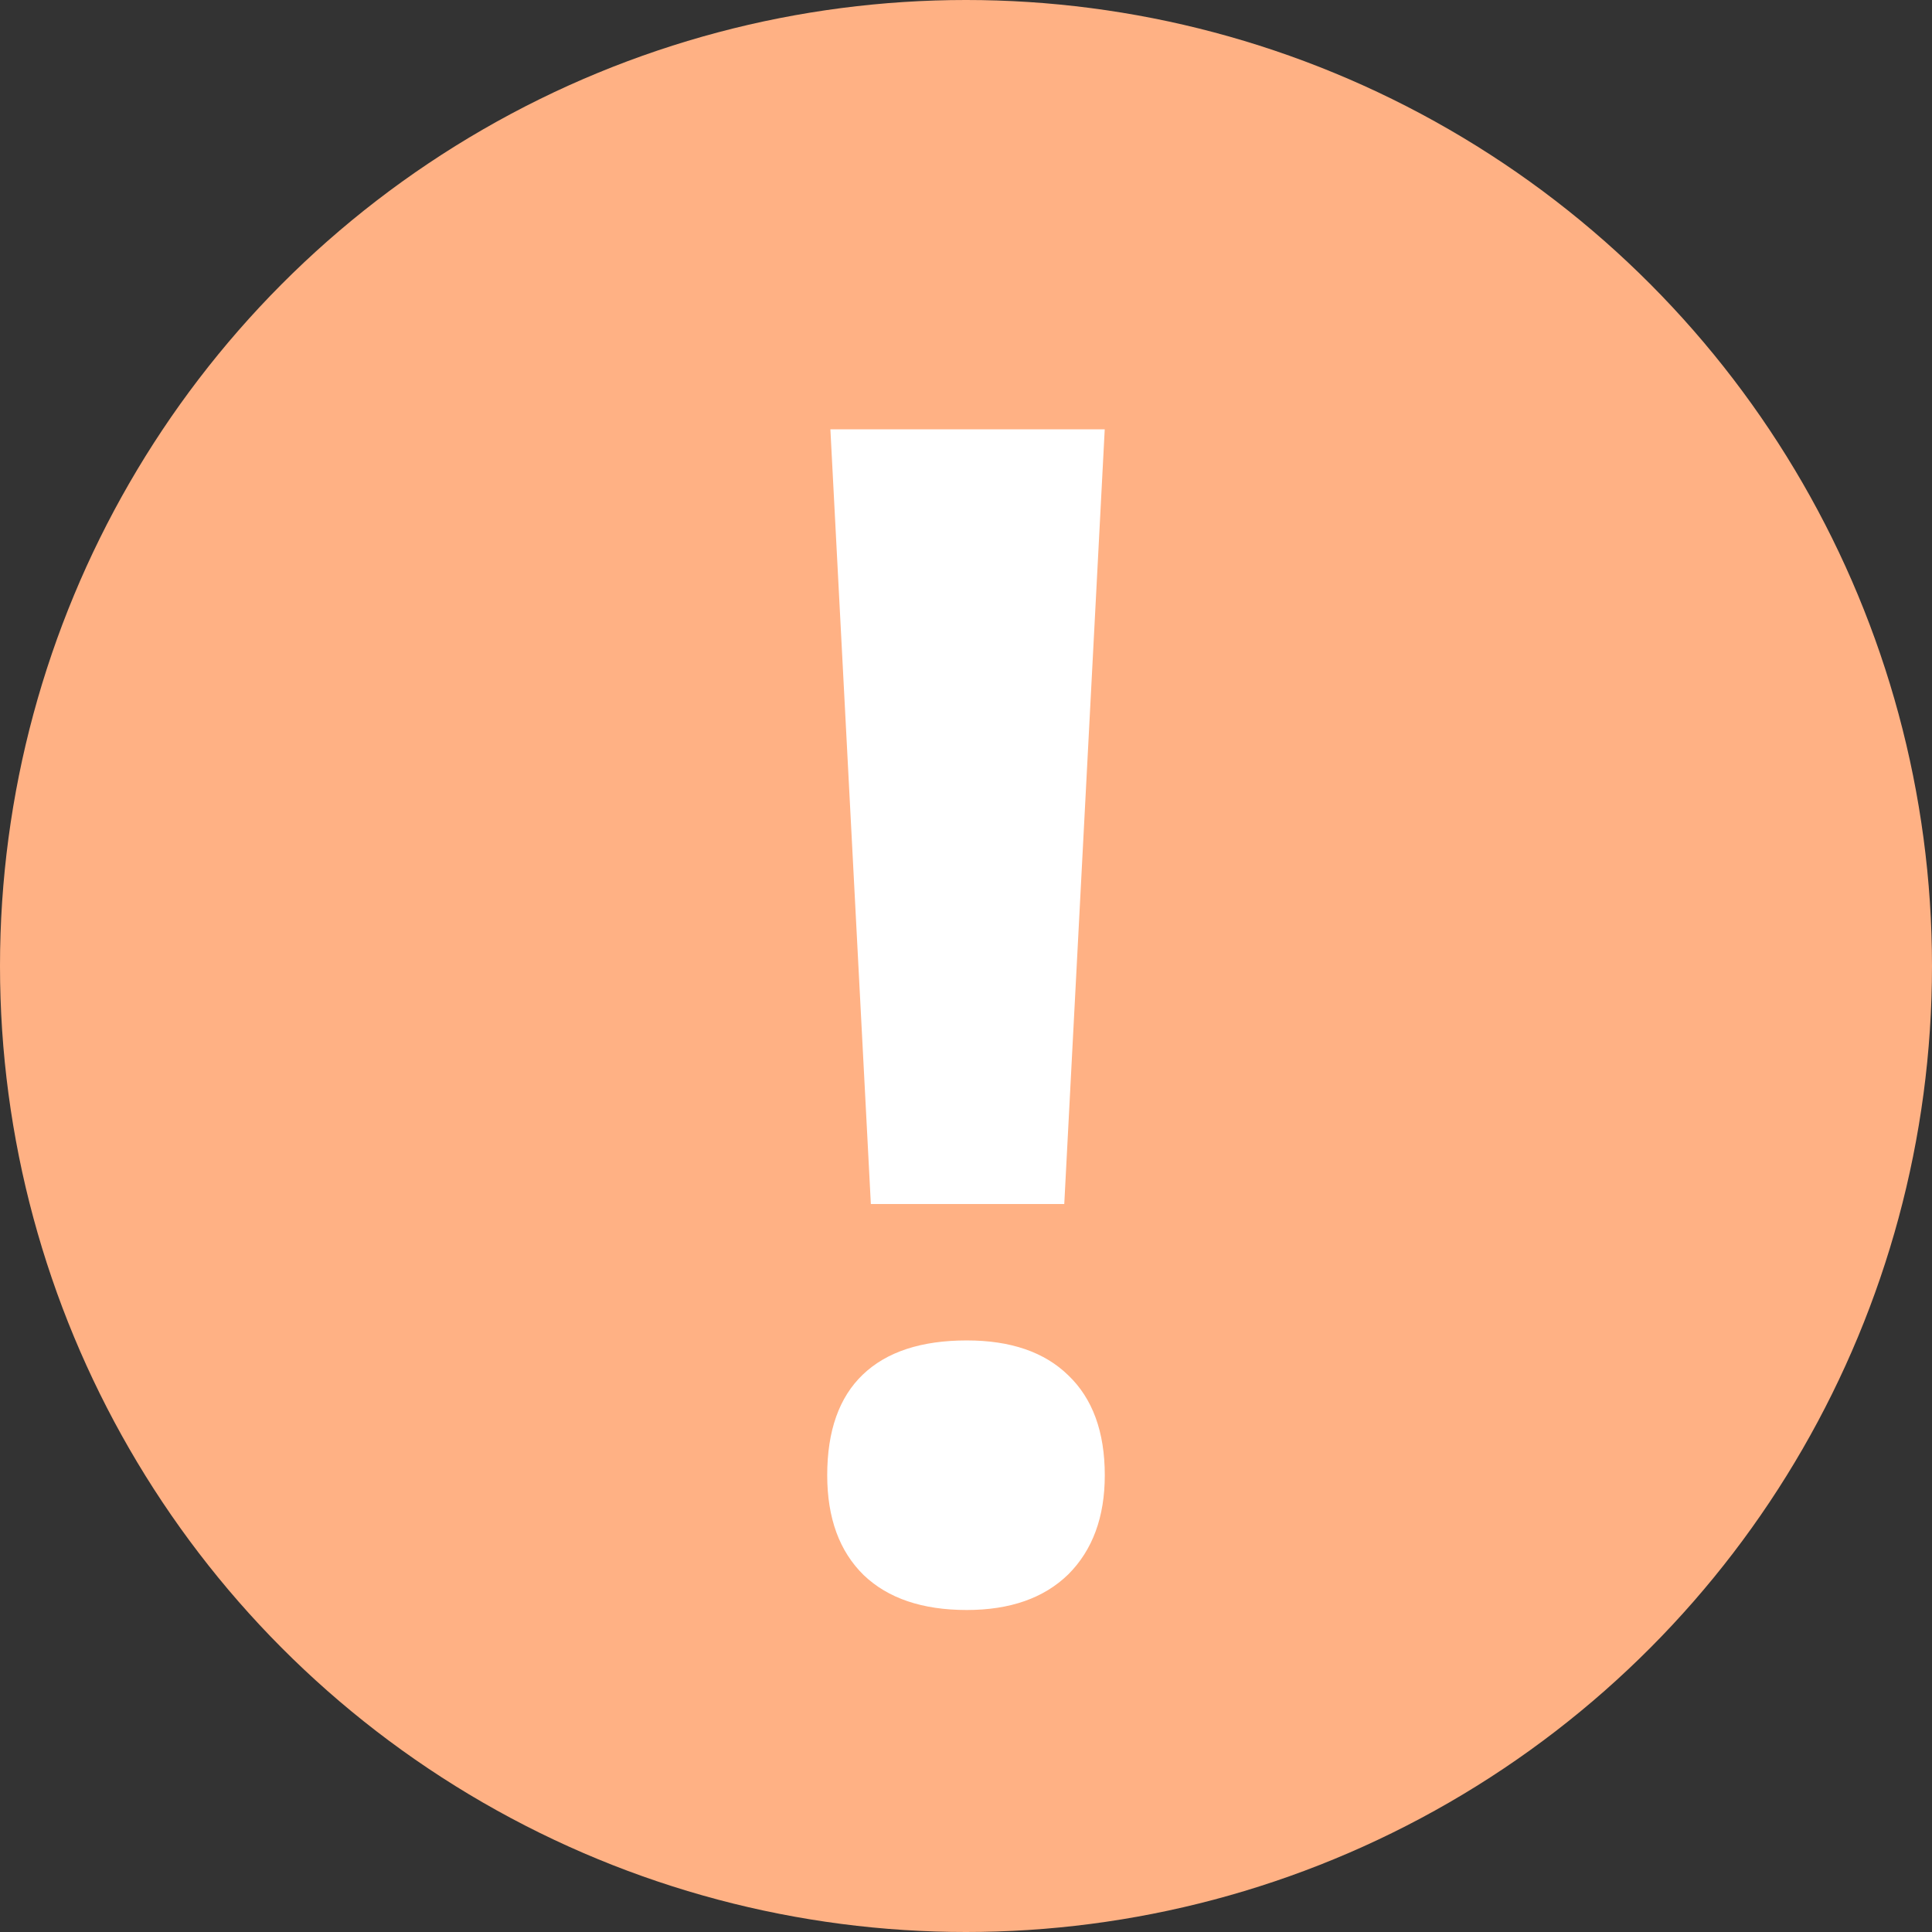 <?xml version="1.0" encoding="UTF-8"?>
<!DOCTYPE svg PUBLIC "-//W3C//DTD SVG 1.1//EN" "http://www.w3.org/Graphics/SVG/1.1/DTD/svg11.dtd">
<svg version="1.1" xmlns="http://www.w3.org/2000/svg" x="0" y="0" width="36" height="36" viewBox="0 0 36 36">
  <rect x="0" y="0" width="36" height="36" fill="#333333" stroke="none"/>
  <!-- "!" symbol from Open Sans: (c) Google (under Apache License v2) -->
  <circle cx="18" cy="18" r="18" fill="#ffb184" />
  <path fill="#FFFFFF"
    d="M 16.227,22.435 15.473,8 h 5.112 l -0.754,14.435 z m -0.148,3.177 c 0.443,-0.423 1.088,-0.635 1.936,-0.635 0.818,0 1.448,0.217 1.891,0.65 0.453,0.433 0.68,1.054 0.68,1.862 -1e-5,0.778 -0.227,1.394 -0.68,1.847 C 19.453,29.778 18.822,30 18.014,30 17.187,30 16.547,29.783 16.094,29.35 15.641,28.907 15.414,28.286 15.414,27.488 c 0,-0.827 0.222,-1.453 0.665,-1.876 z" />
</svg>
